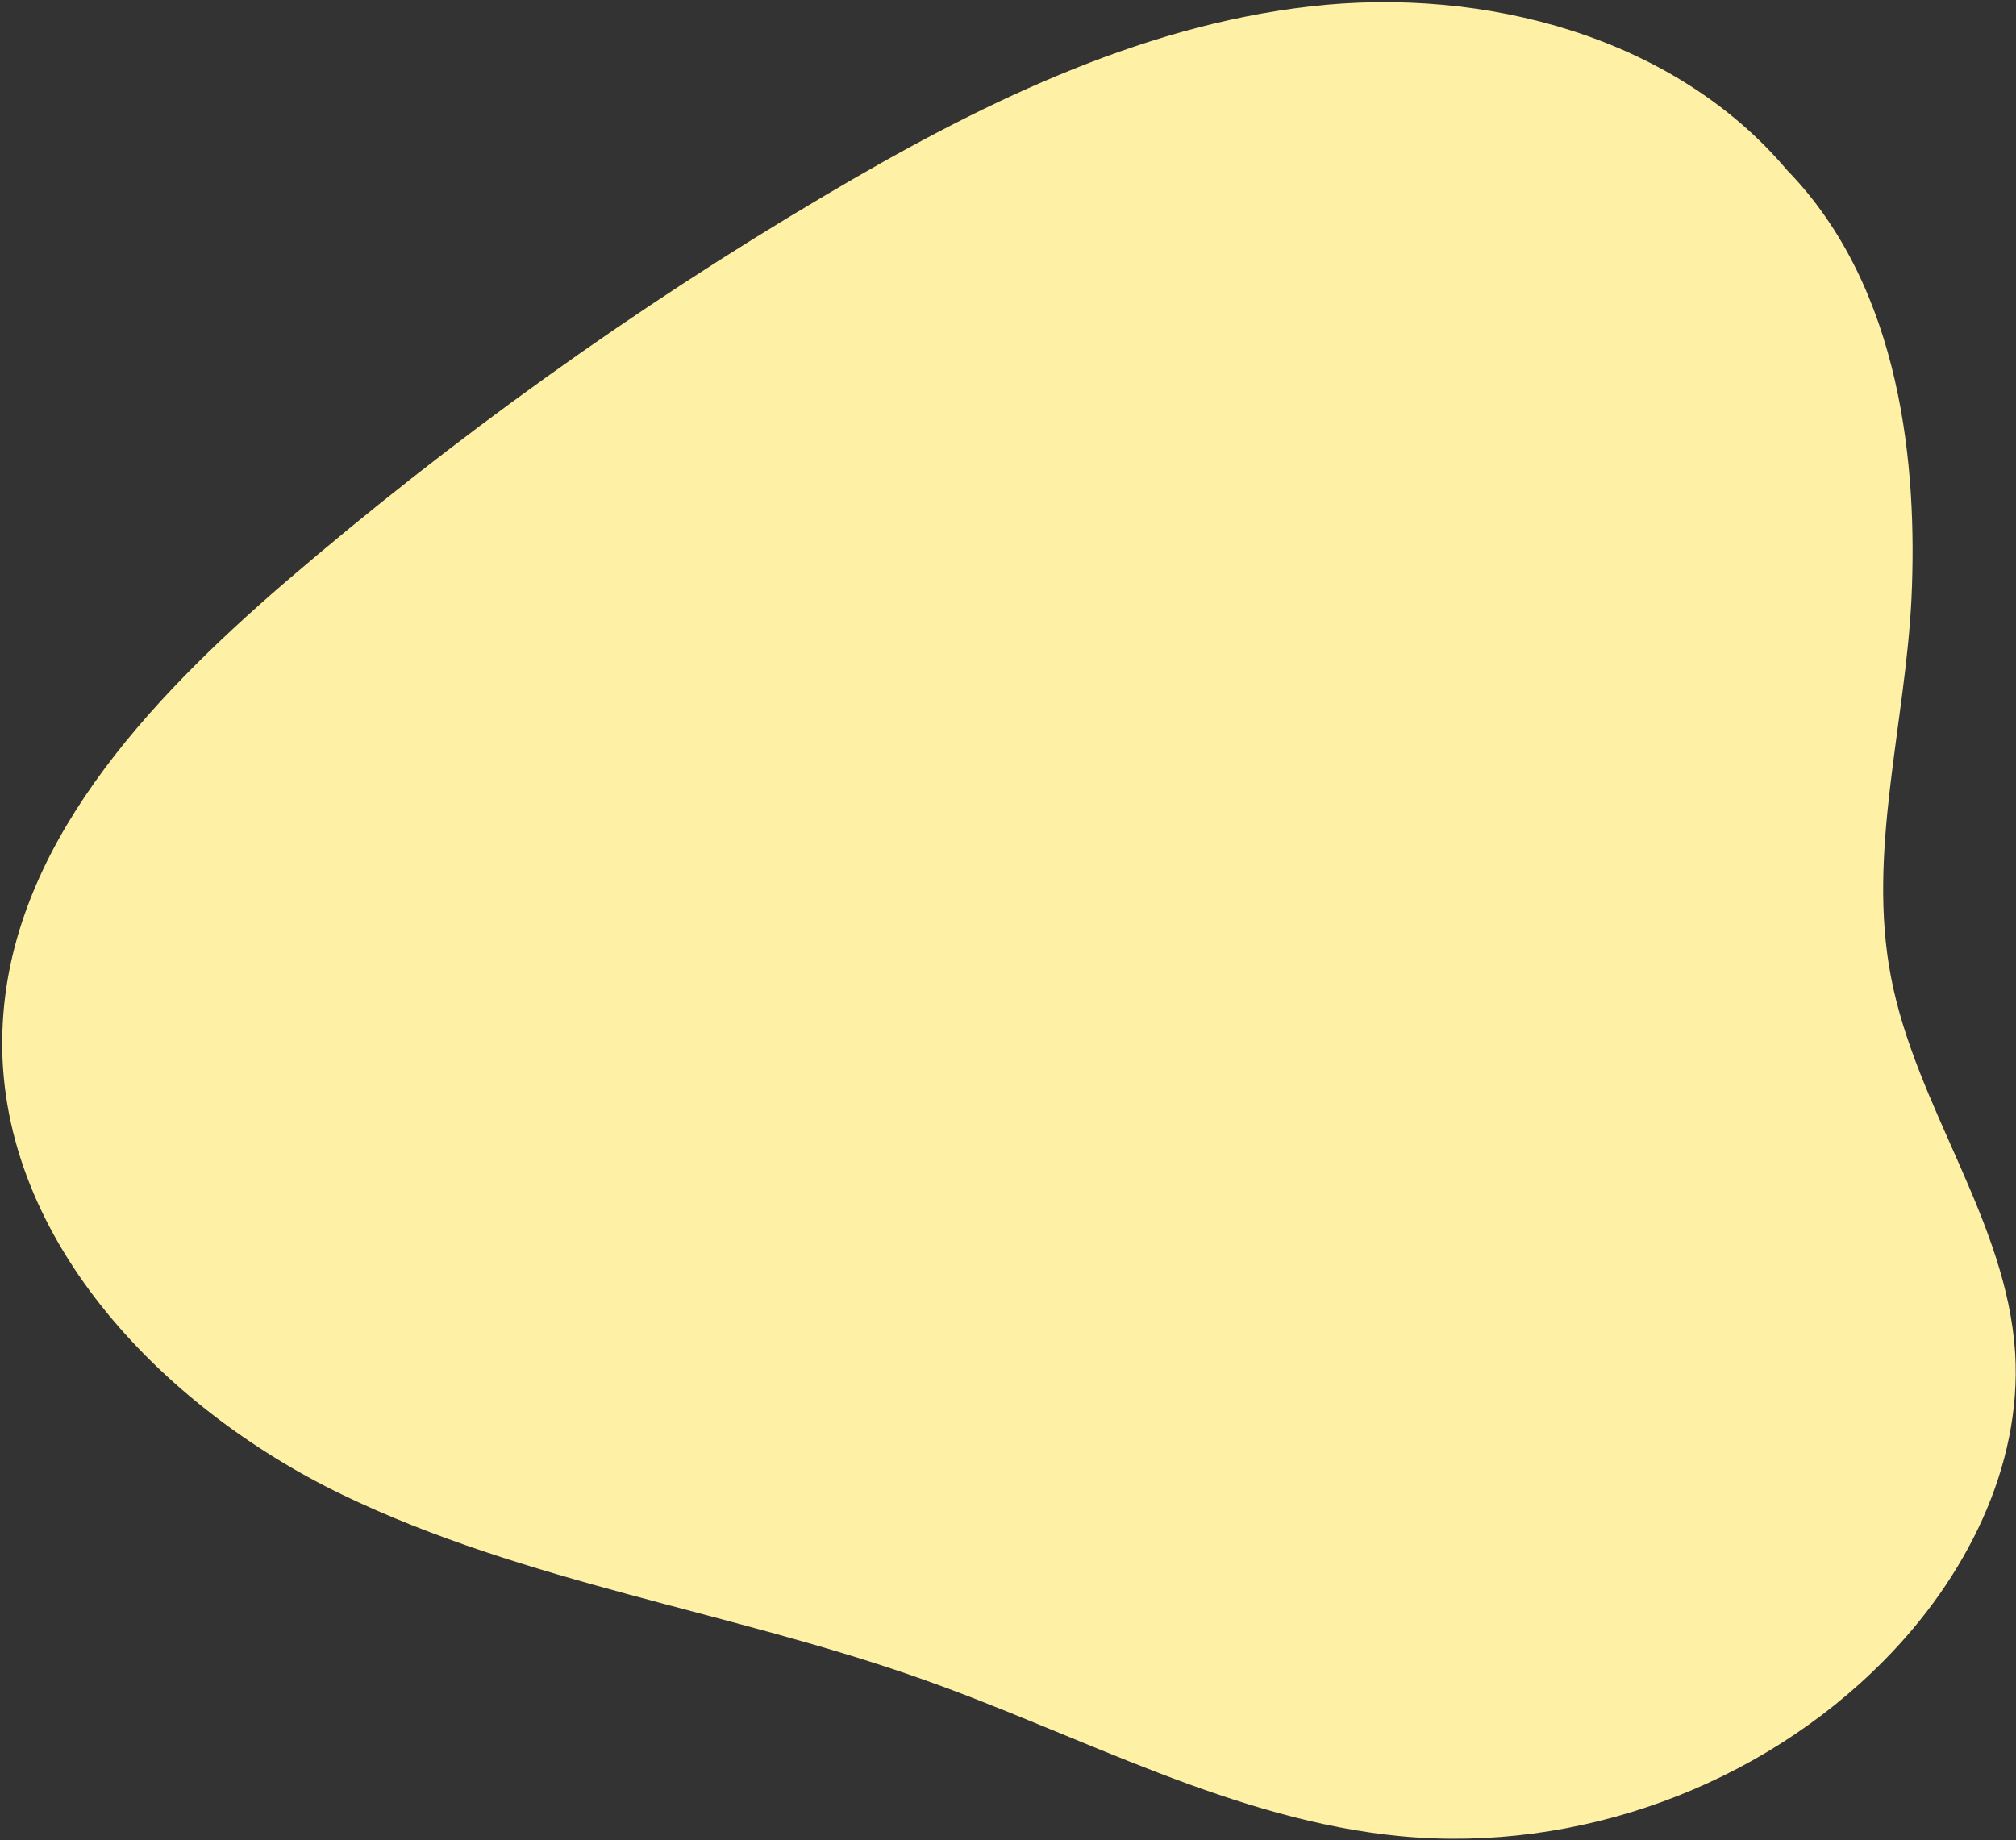 <svg width="746" height="681" fill="none" xmlns="http://www.w3.org/2000/svg"><rect width="100%" height="100%" fill="#333333" stroke="none"/><path d="M661.276 62.956c42.896 44.081 48.191 110.885 46.069 158.065-2.222 47.055-16.498 94.403-7.616 140.497 9.214 48.285 42.813 90.233 45.952 139.112 2.592 42.356-18.505 83.526-48.408 113.769-45.959 46.663-113.366 71.285-178.716 65.166-62.087-5.882-118.262-37.213-177.04-58.05-70.898-25.202-147.123-35.666-214.834-68.352C58.971 520.478-1.955 456.312.914 381.086c2.35-67.23 53.685-121.708 104.684-165.674 62.099-53.32 129.073-101.353 199.557-142.997C360.876 39.39 420.544 9.74 484.849 2.363c64.306-7.376 134.681 11.079 176.427 60.593z" fill="#FEF0A5"/></svg>